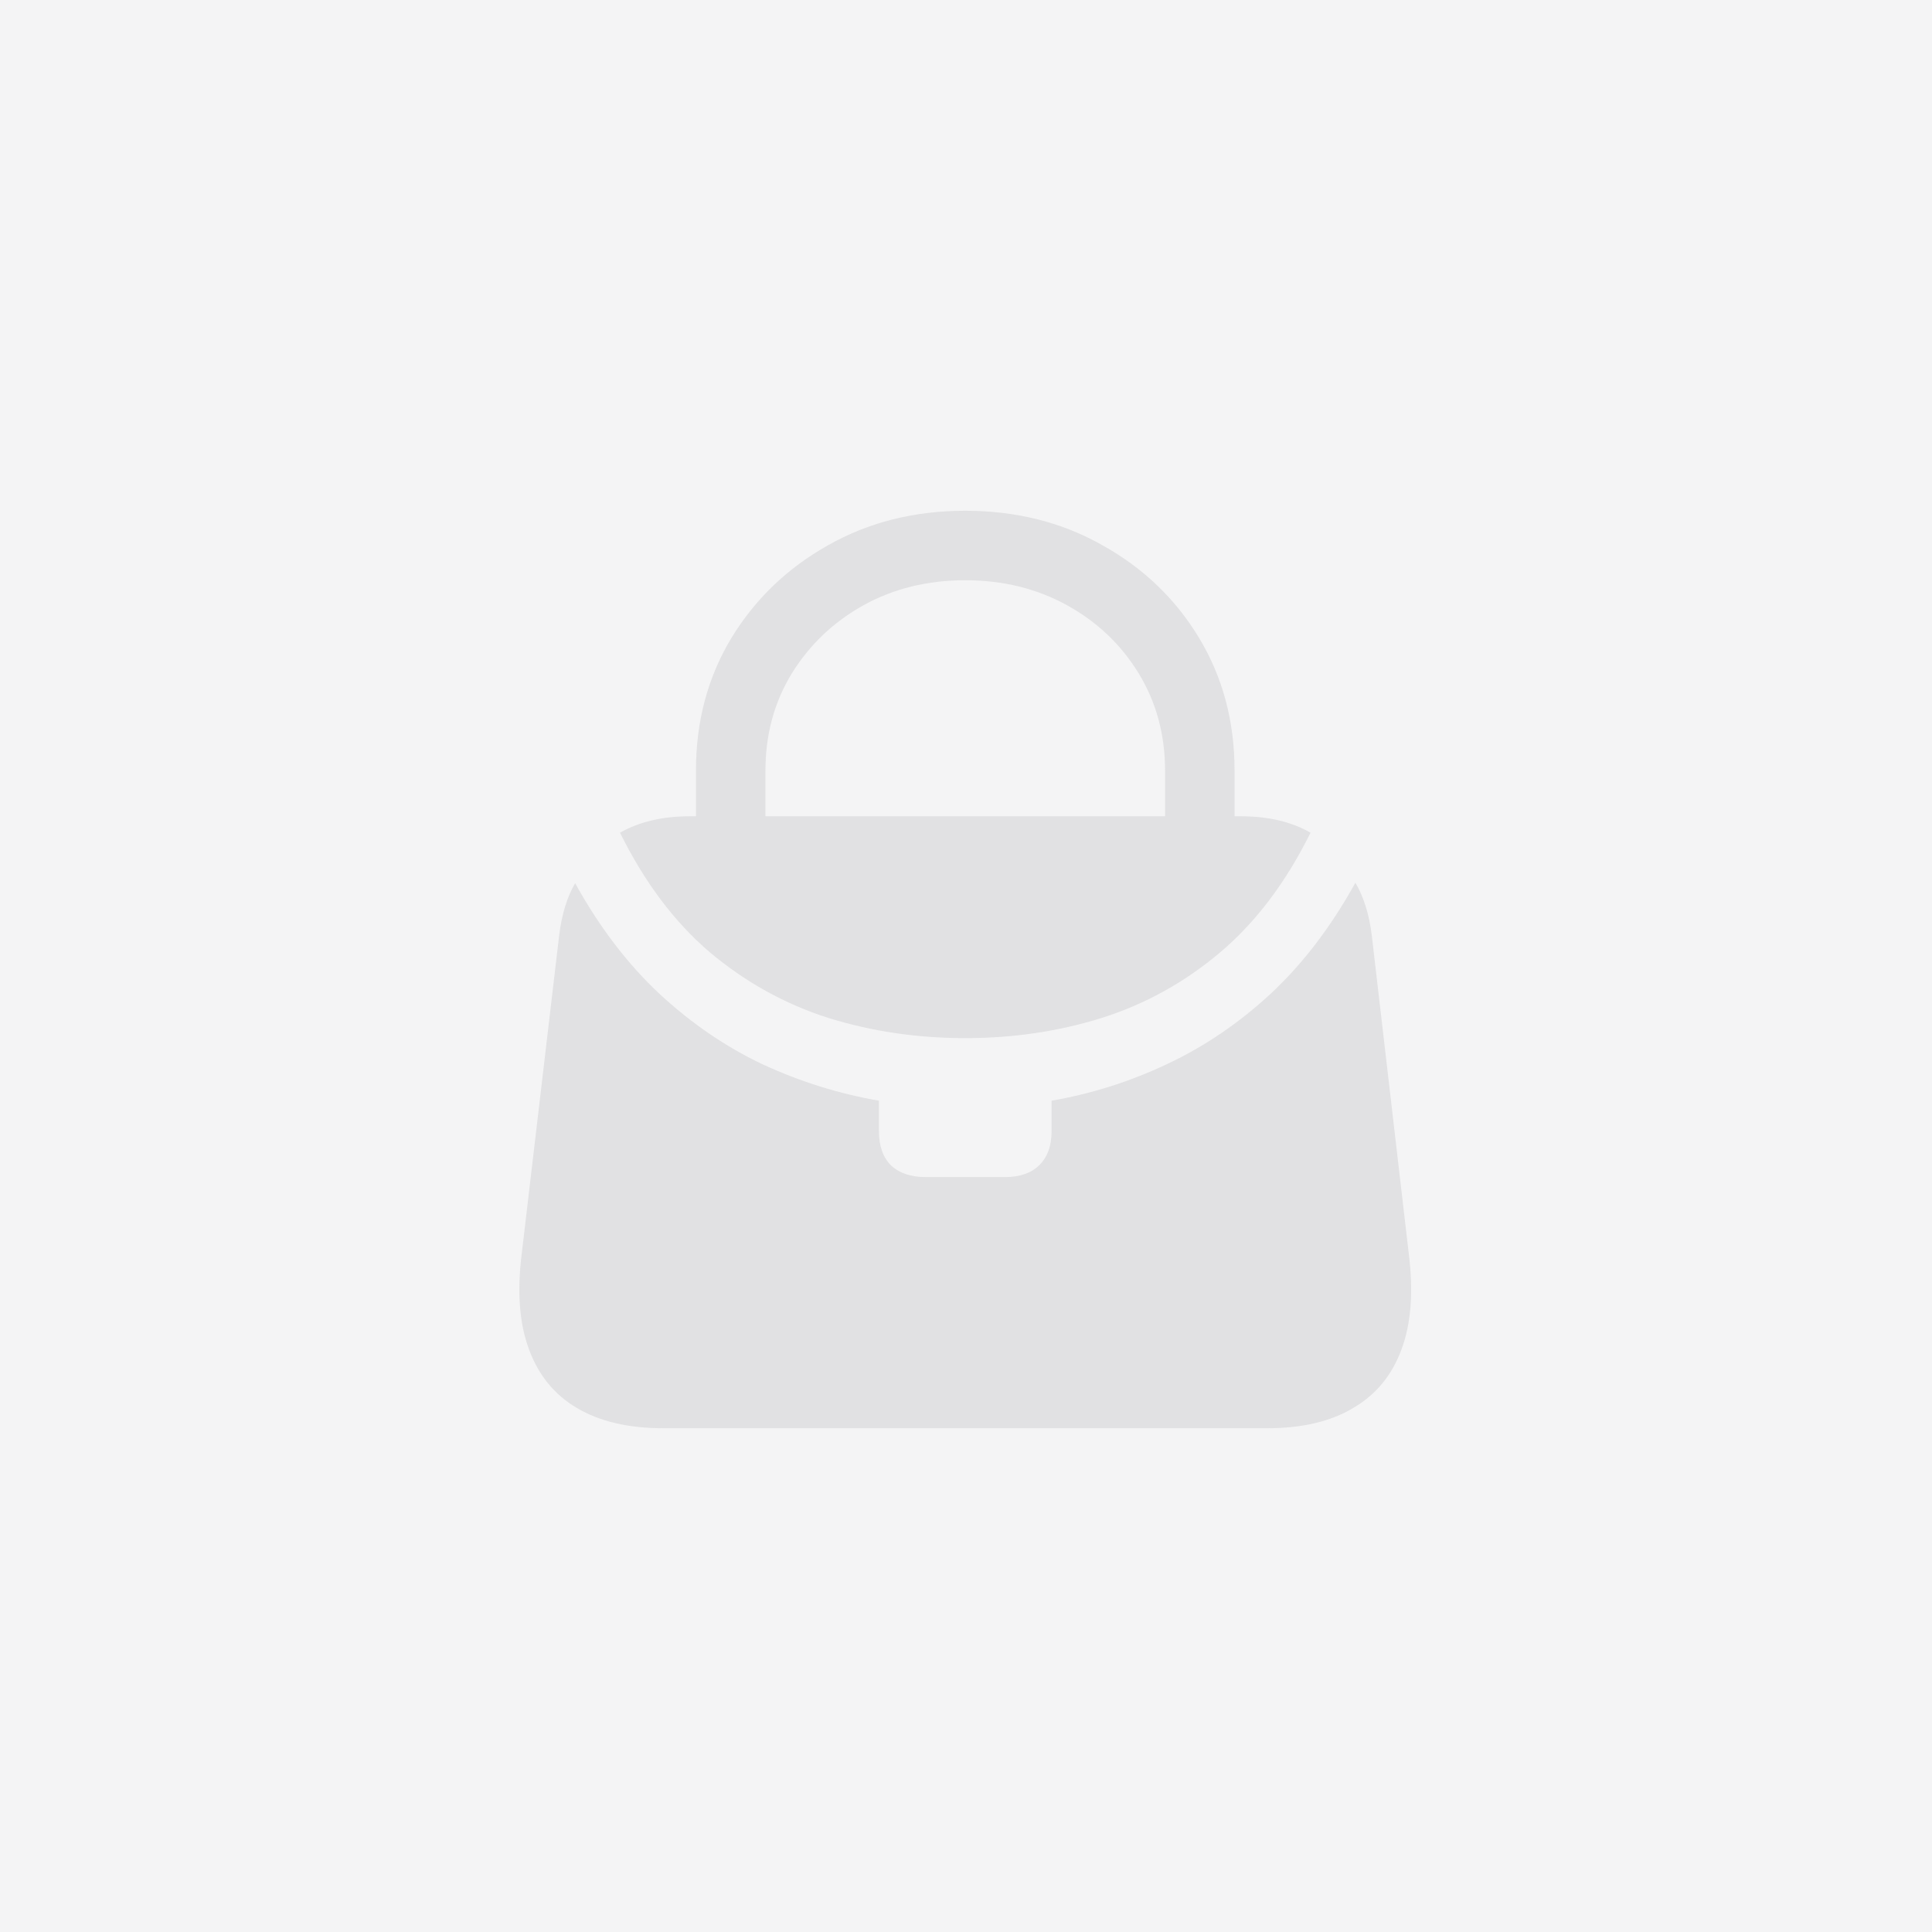 <svg width="1024" height="1024" viewBox="0 0 1024 1024" fill="none" xmlns="http://www.w3.org/2000/svg">
<rect width="1024" height="1024" fill="#787880" fill-opacity="0.08"/>
<path d="M368.877 441.12V408.411C368.877 382.336 375.129 358.929 387.633 338.191C400.29 317.452 417.369 301.06 438.869 289.013C460.37 276.814 484.615 270.715 511.606 270.715C538.596 270.715 562.842 276.814 584.342 289.013C605.995 301.06 623.074 317.452 635.578 338.191C648.082 358.929 654.334 382.336 654.334 408.411V441.12H617.508V408.411C617.508 389.35 612.857 372.195 603.556 356.947C594.254 341.698 581.597 329.651 565.586 320.807C549.575 311.963 531.582 307.541 511.606 307.541C491.63 307.541 473.636 311.963 457.625 320.807C441.766 329.651 429.11 341.698 419.656 356.947C410.354 372.195 405.703 389.35 405.703 408.411V441.12H368.877ZM511.606 550.224C486.14 550.224 461.895 546.641 438.869 539.474C415.996 532.155 395.105 520.566 376.197 504.707C357.441 488.696 341.582 467.576 328.621 441.348C338.837 435.554 351.113 432.657 365.447 432.657H657.765C672.251 432.657 684.527 435.554 694.591 441.348C681.629 467.576 665.694 488.696 646.786 504.707C628.03 520.566 607.139 532.155 584.114 539.474C561.24 546.641 537.071 550.224 511.606 550.224ZM746.741 665.047C749.181 684.871 747.885 701.568 742.853 715.14C737.821 728.863 729.282 739.233 717.235 746.247C705.341 753.414 690.092 756.997 671.489 756.997H351.723C333.119 756.997 317.794 753.414 305.748 746.247C293.854 739.233 285.391 728.863 280.359 715.14C275.326 701.568 274.03 684.871 276.47 665.047L296.37 495.786C297.742 484.655 300.563 475.429 304.833 468.11C317.642 491.288 332.509 510.806 349.435 526.665C366.361 542.371 384.66 554.875 404.331 564.177C424.154 573.326 444.664 579.731 465.86 583.39V599.63C465.86 607.407 467.994 613.43 472.264 617.7C476.686 621.817 482.786 623.876 490.562 623.876H532.649C540.426 623.876 546.449 621.817 550.719 617.7C555.141 613.43 557.352 607.407 557.352 599.63V583.39C578.548 579.731 598.981 573.25 618.652 563.948C638.475 554.646 656.85 542.143 673.776 526.436C690.702 510.578 705.57 491.059 718.379 467.881C722.801 475.353 725.698 484.655 727.071 495.786L746.741 665.047Z" fill="#787880" fill-opacity="0.16"/>
</svg>
